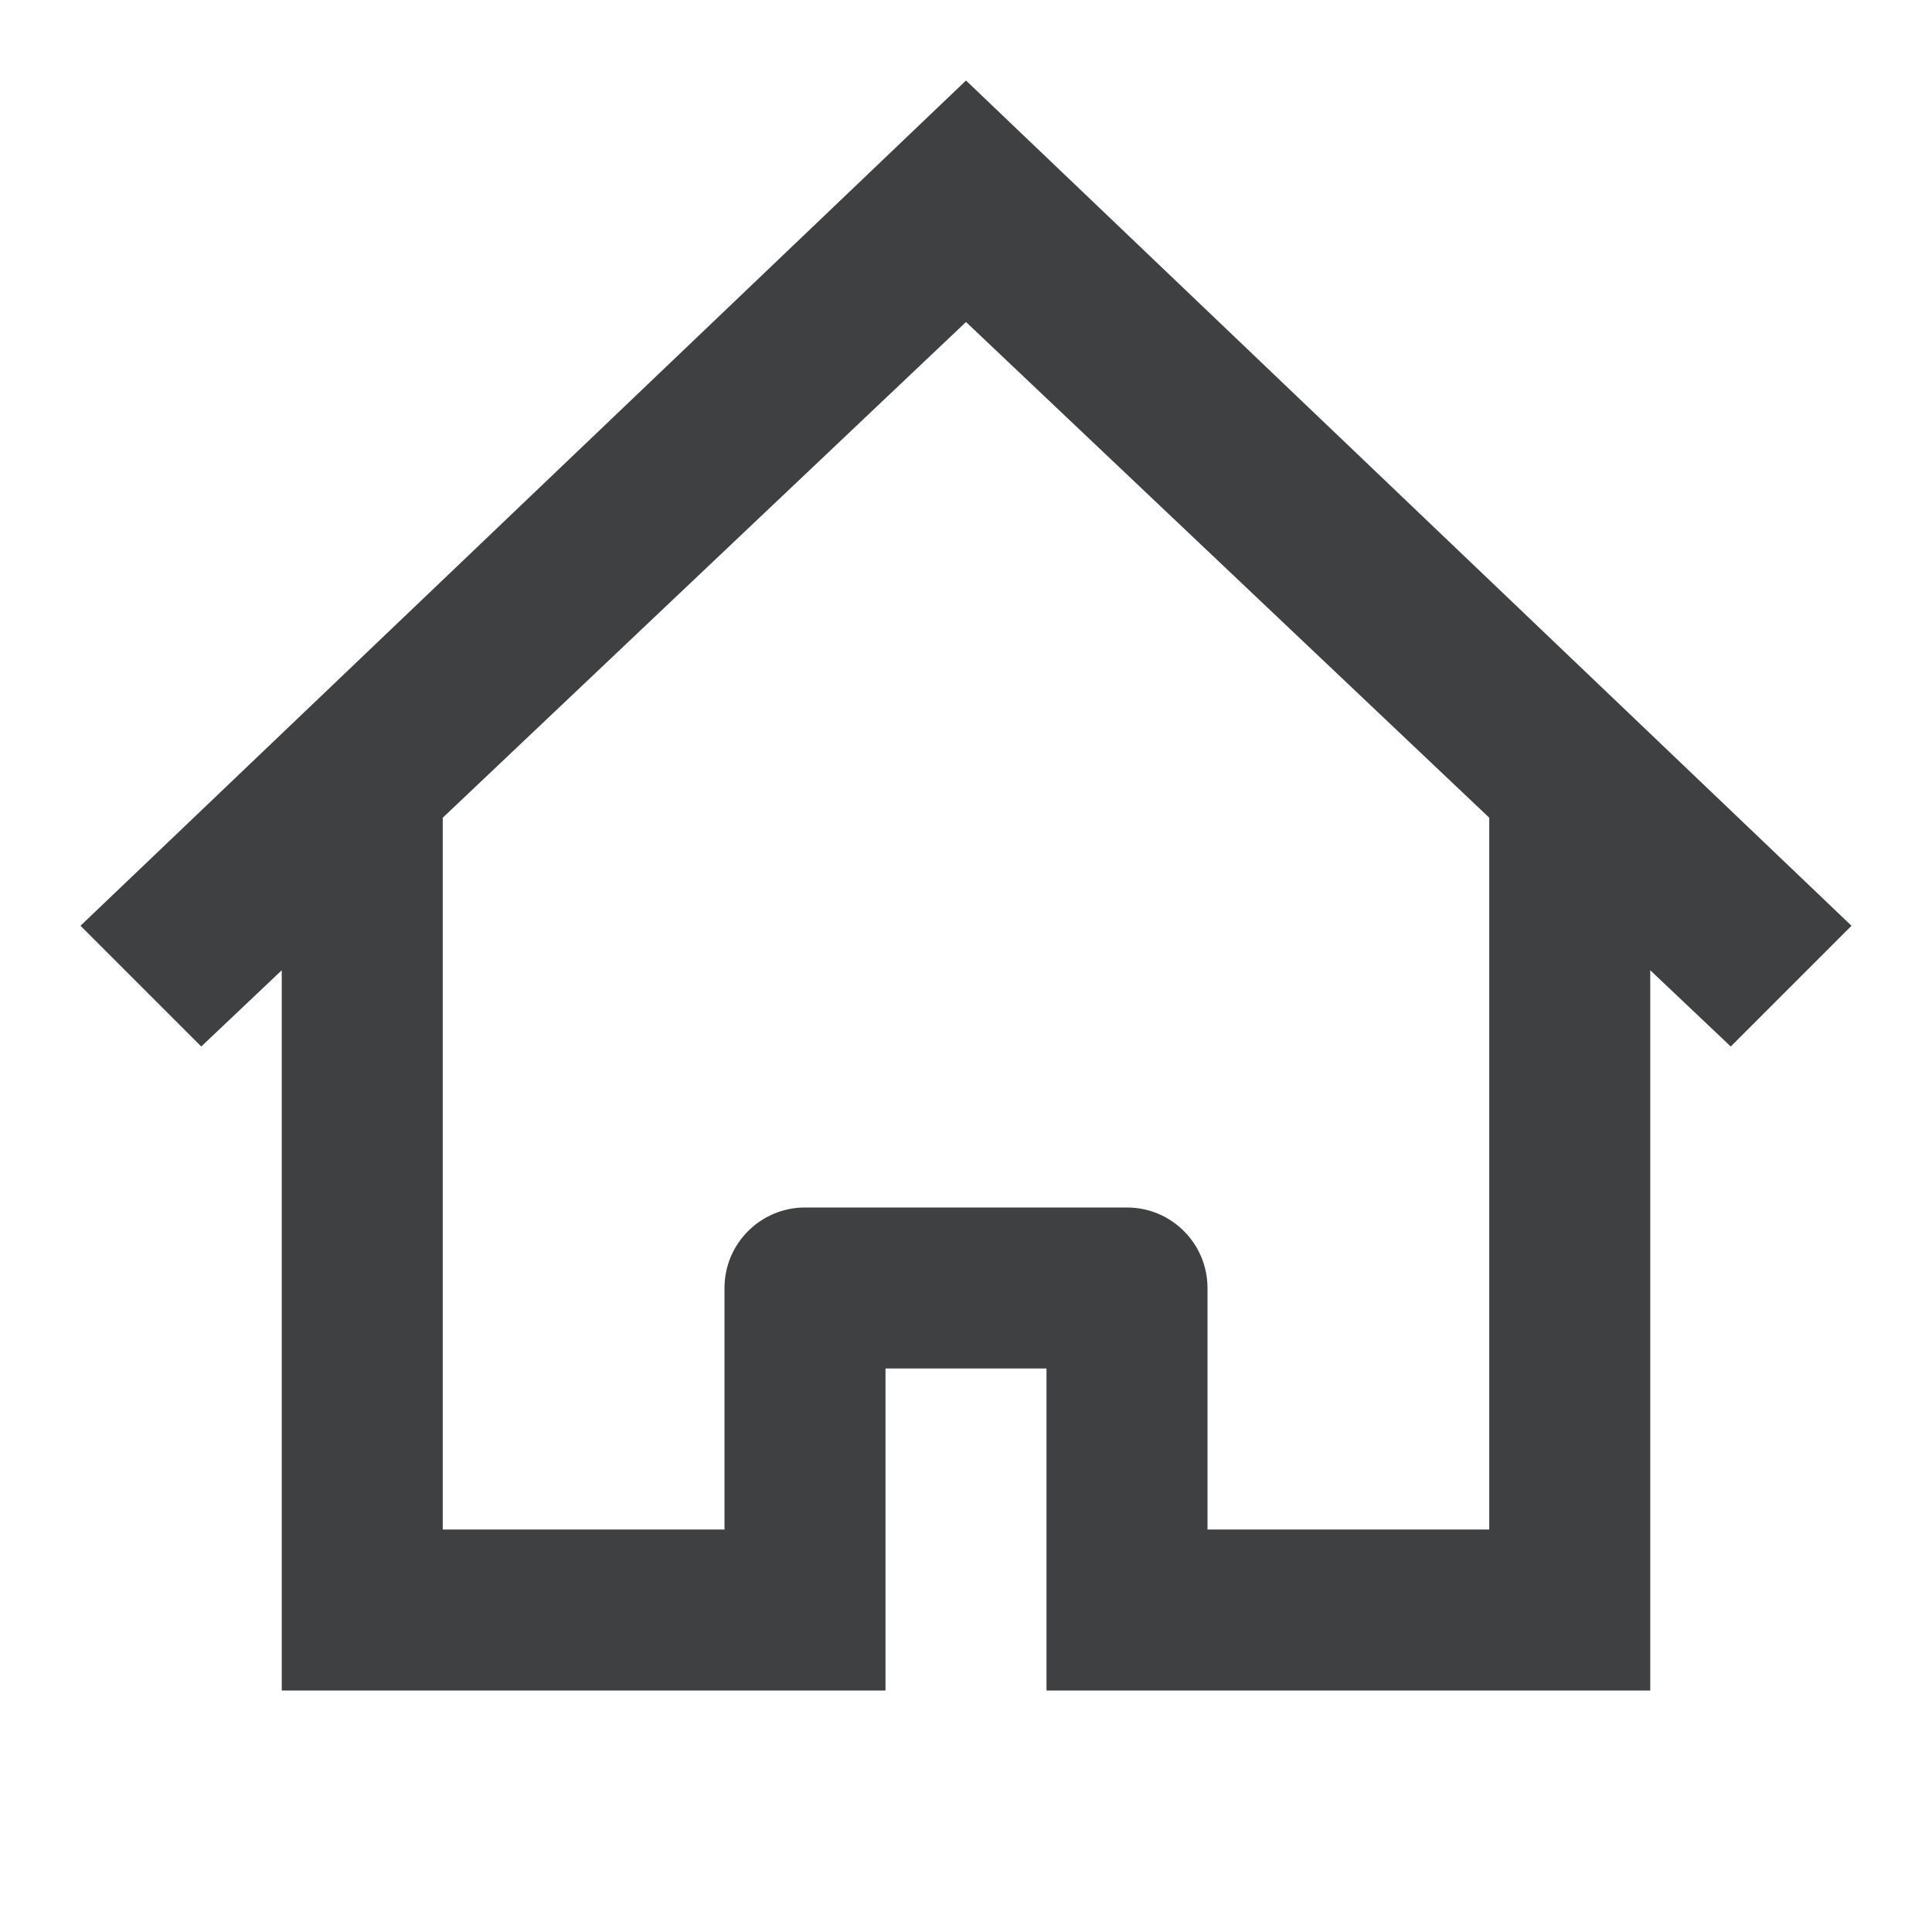 <svg width="24" height="24" viewBox="0 0 24 24" fill="none" xmlns="http://www.w3.org/2000/svg">
<path fill-rule="evenodd" clip-rule="evenodd" d="M1 11.5L2.5 13L3.5 12.053V21H11V17H13V21H20.5V12.053L21.5 13L23 11.5L12 1L1 11.5ZM18.5 10.158L12 4L5.5 10.158V19H9L9 16C9 15.448 9.448 15 10 15H14C14.552 15 15 15.448 15 16V19H18.5V10.158Z" fill="#3E4042"/>
</svg>

